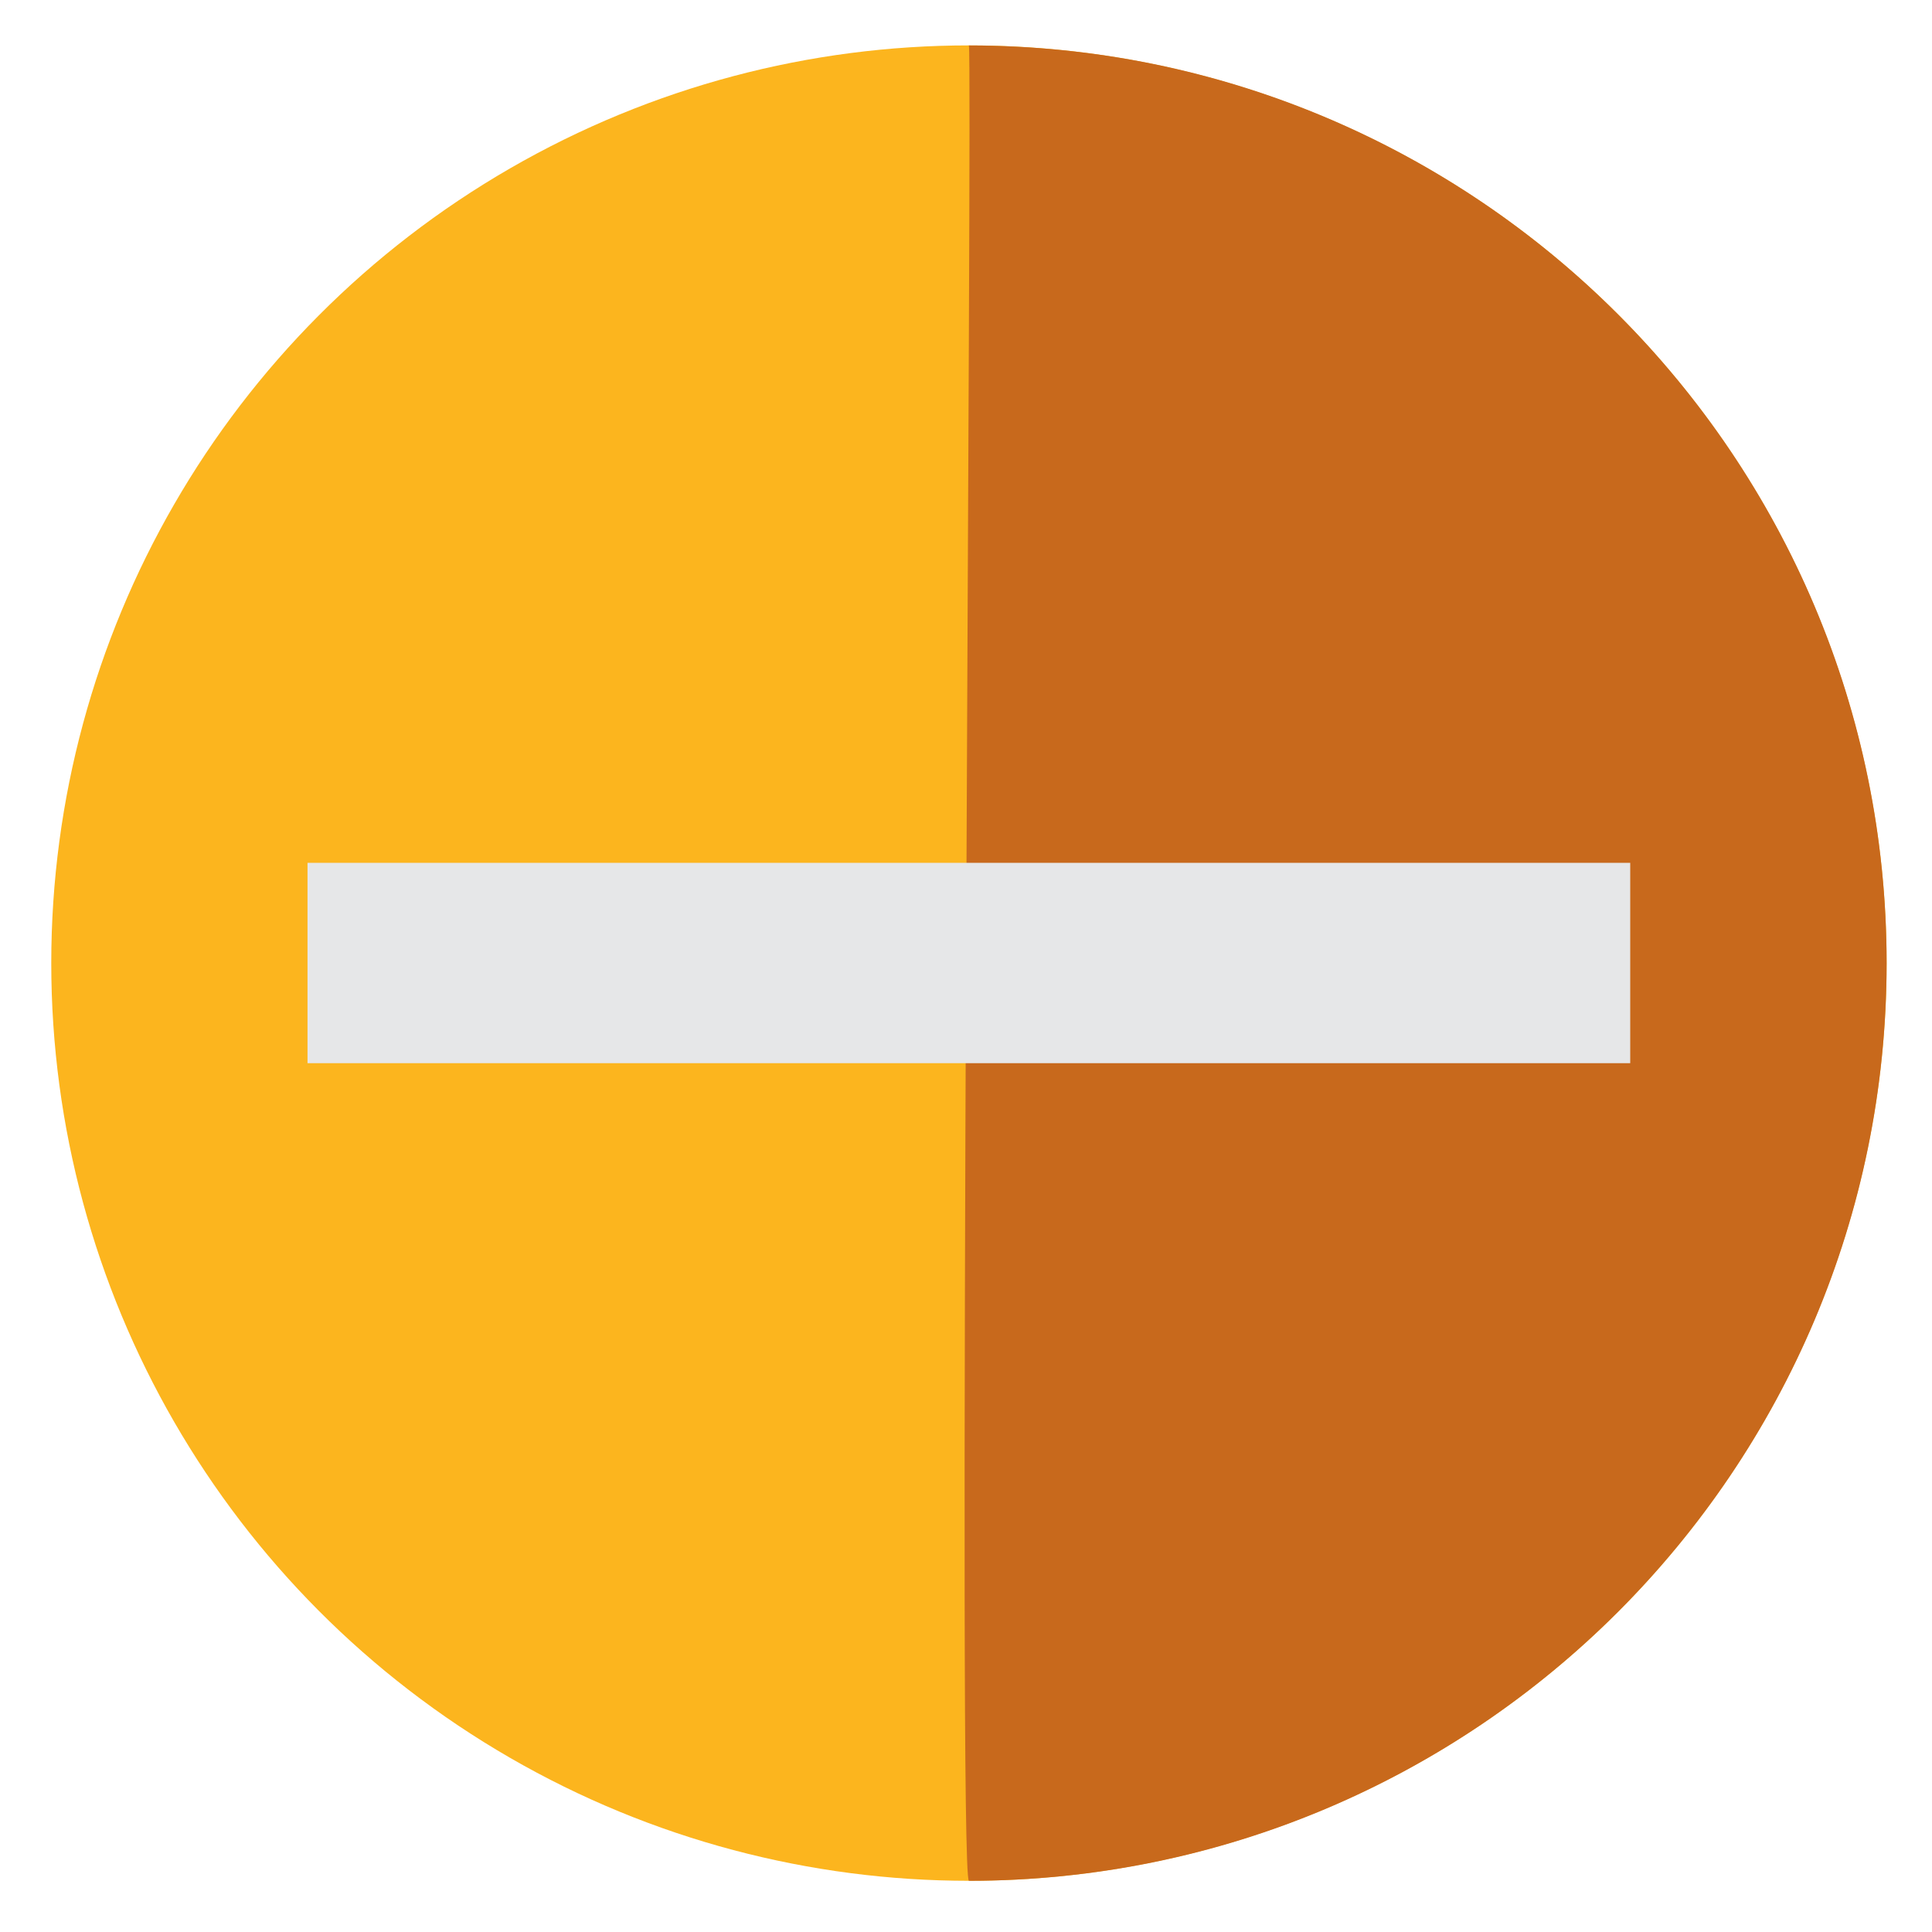<?xml version="1.0" encoding="utf-8"?>
<!DOCTYPE svg PUBLIC "-//W3C//DTD SVG 1.1//EN" "http://www.w3.org/Graphics/SVG/1.1/DTD/svg11.dtd">
<svg version="1.1"
	 xmlns="http://www.w3.org/2000/svg" xmlns:xlink="http://www.w3.org/1999/xlink"
	 x="0px" y="0px" width="30px" height="30px" viewBox="-0.796 -0.705 30 30">
<defs>
</defs>
<circle fill="#FCB51E" cx="14.25" cy="14.25" r="14.25"/>
<path fill="#C8691C" d="M28.499,14.25c0,7.871-6.379,14.25-14.25,14.25c-0.176-0.102,0.058-28.228,0-28.499
	C22.12,0,28.499,6.379,28.499,14.25z"/>
<rect x="3.979" y="12.693" fill="#E6E7E8" width="20.539" height="3.111"/>
</svg>
